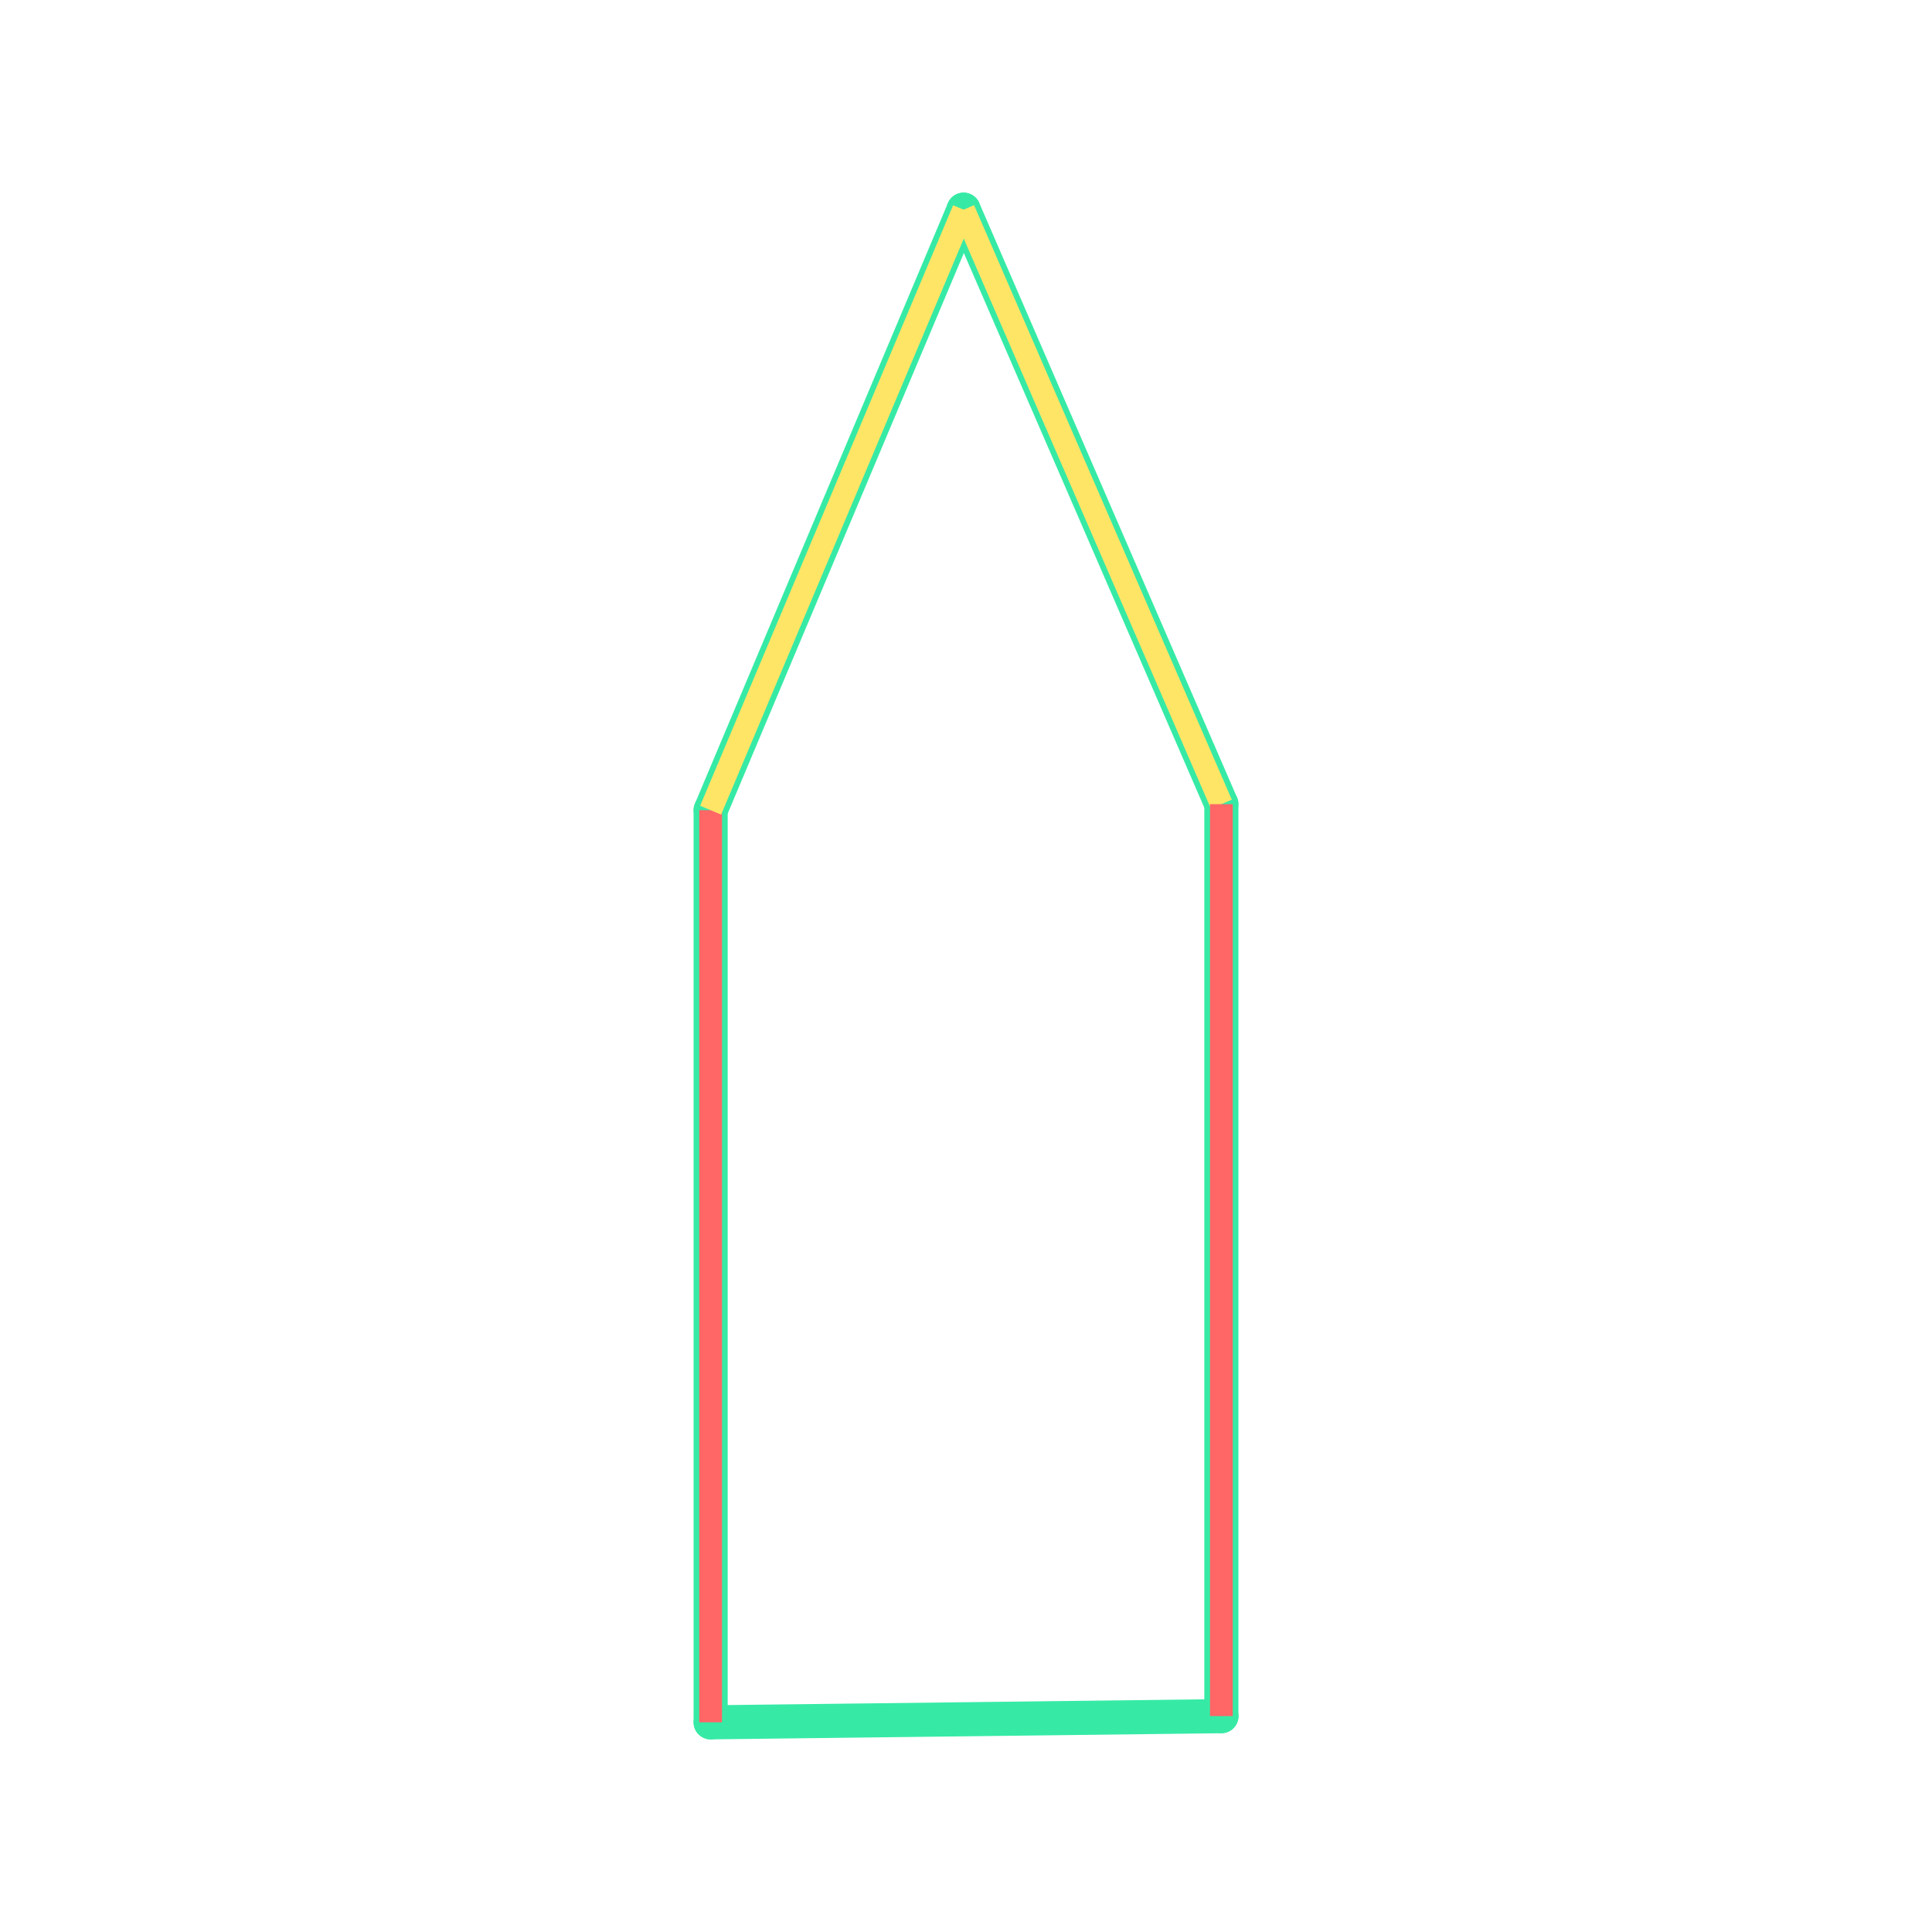 <svg id="_42" data-name="42" xmlns="http://www.w3.org/2000/svg" viewBox="0 0 170 170"><defs><style>.cls-1{opacity:0;}.cls-2{fill:#2580b2;}.cls-3,.cls-4,.cls-5,.cls-6{fill:none;}.cls-3{stroke:#930;}.cls-3,.cls-4{stroke-linecap:round;stroke-linejoin:round;}.cls-4{stroke:#36eaa5;stroke-width:3px;}.cls-5{stroke:#f66;}.cls-5,.cls-6{stroke-miterlimit:10;stroke-width:2px;}.cls-6{stroke:#ffe566;}</style></defs><title>42_tool1B</title><g id="transparent_bg" data-name="transparent bg" class="cls-1"><rect class="cls-2" width="170" height="170"/></g><g id="shape"><path class="cls-3" d="M62.53,71.29v80.26"/><path class="cls-3" d="M107.47,70.76L84.79,18.45"/><path class="cls-3" d="M62.53,151.55l44.95-.54"/><path class="cls-3" d="M107.47,151V70.76"/><path class="cls-3" d="M84.79,18.45L62.53,71.29"/><path class="cls-4" d="M62.53,71.29v80.26"/><path class="cls-4" d="M107.47,70.76L84.79,18.45"/><path class="cls-4" d="M62.53,151.55l44.95-.54"/><path class="cls-4" d="M107.47,151V70.76"/><path class="cls-4" d="M84.79,18.45L62.53,71.29"/></g><g id="tool1B"><path class="cls-5" d="M62.53,71.29v80.26"/><path class="cls-6" d="M107.47,70.76L84.79,18.45"/><path class="cls-5" d="M107.47,151V70.76"/><path class="cls-6" d="M84.79,18.45L62.53,71.29"/></g></svg>